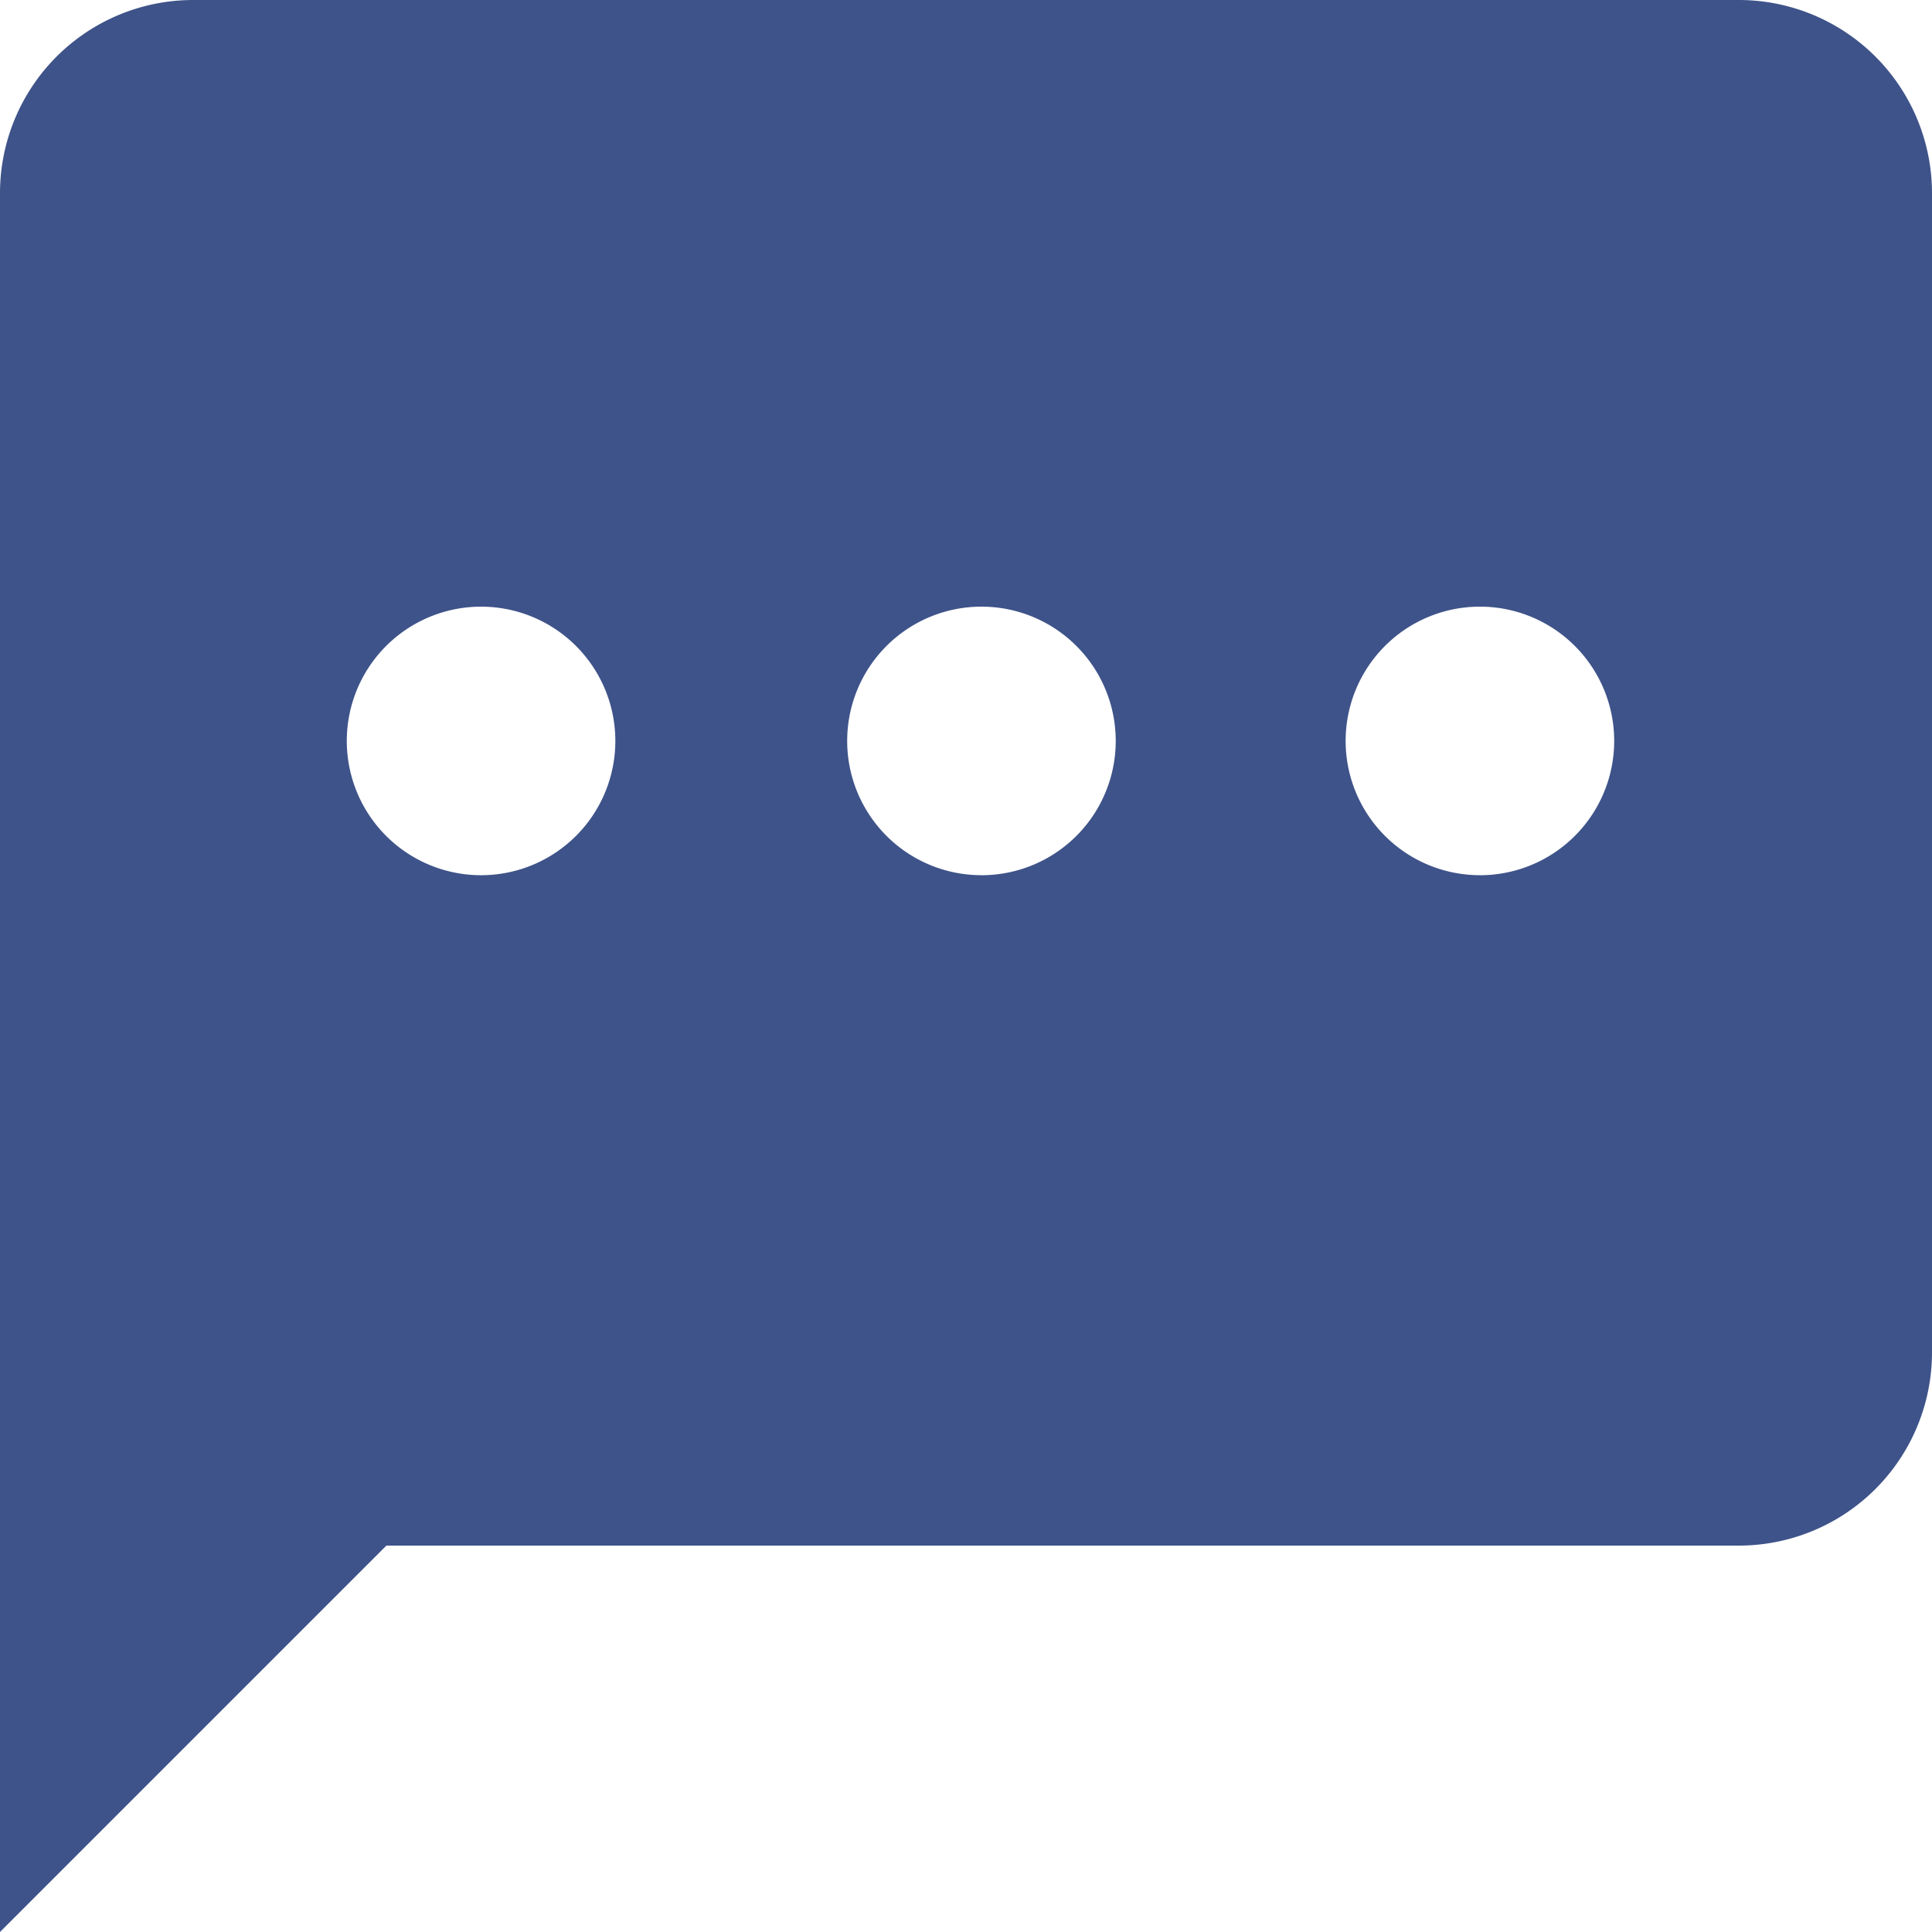 <?xml version="1.0" encoding="UTF-8"?>
<svg xmlns="http://www.w3.org/2000/svg" width="20" height="20" viewBox="0 0 20 20">
	<title>
		ongoing conversation
	</title><g fill="#3e5389">
	<path d="M2 0a2 2 0 00-2 2v18l4-4h14a2 2 0 002-2V2a2 2 0 00-2-2zm3 9.06a1.39 1.39 0 111.37-1.39A1.39 1.39 0 015 9.06zm5.16 0a1.39 1.39 0 111.39-1.39 1.39 1.39 0 01-1.42 1.39zm5.16 0a1.39 1.39 0 111.39-1.39 1.39 1.39 0 01-1.42 1.39z"/>
</g></svg>
